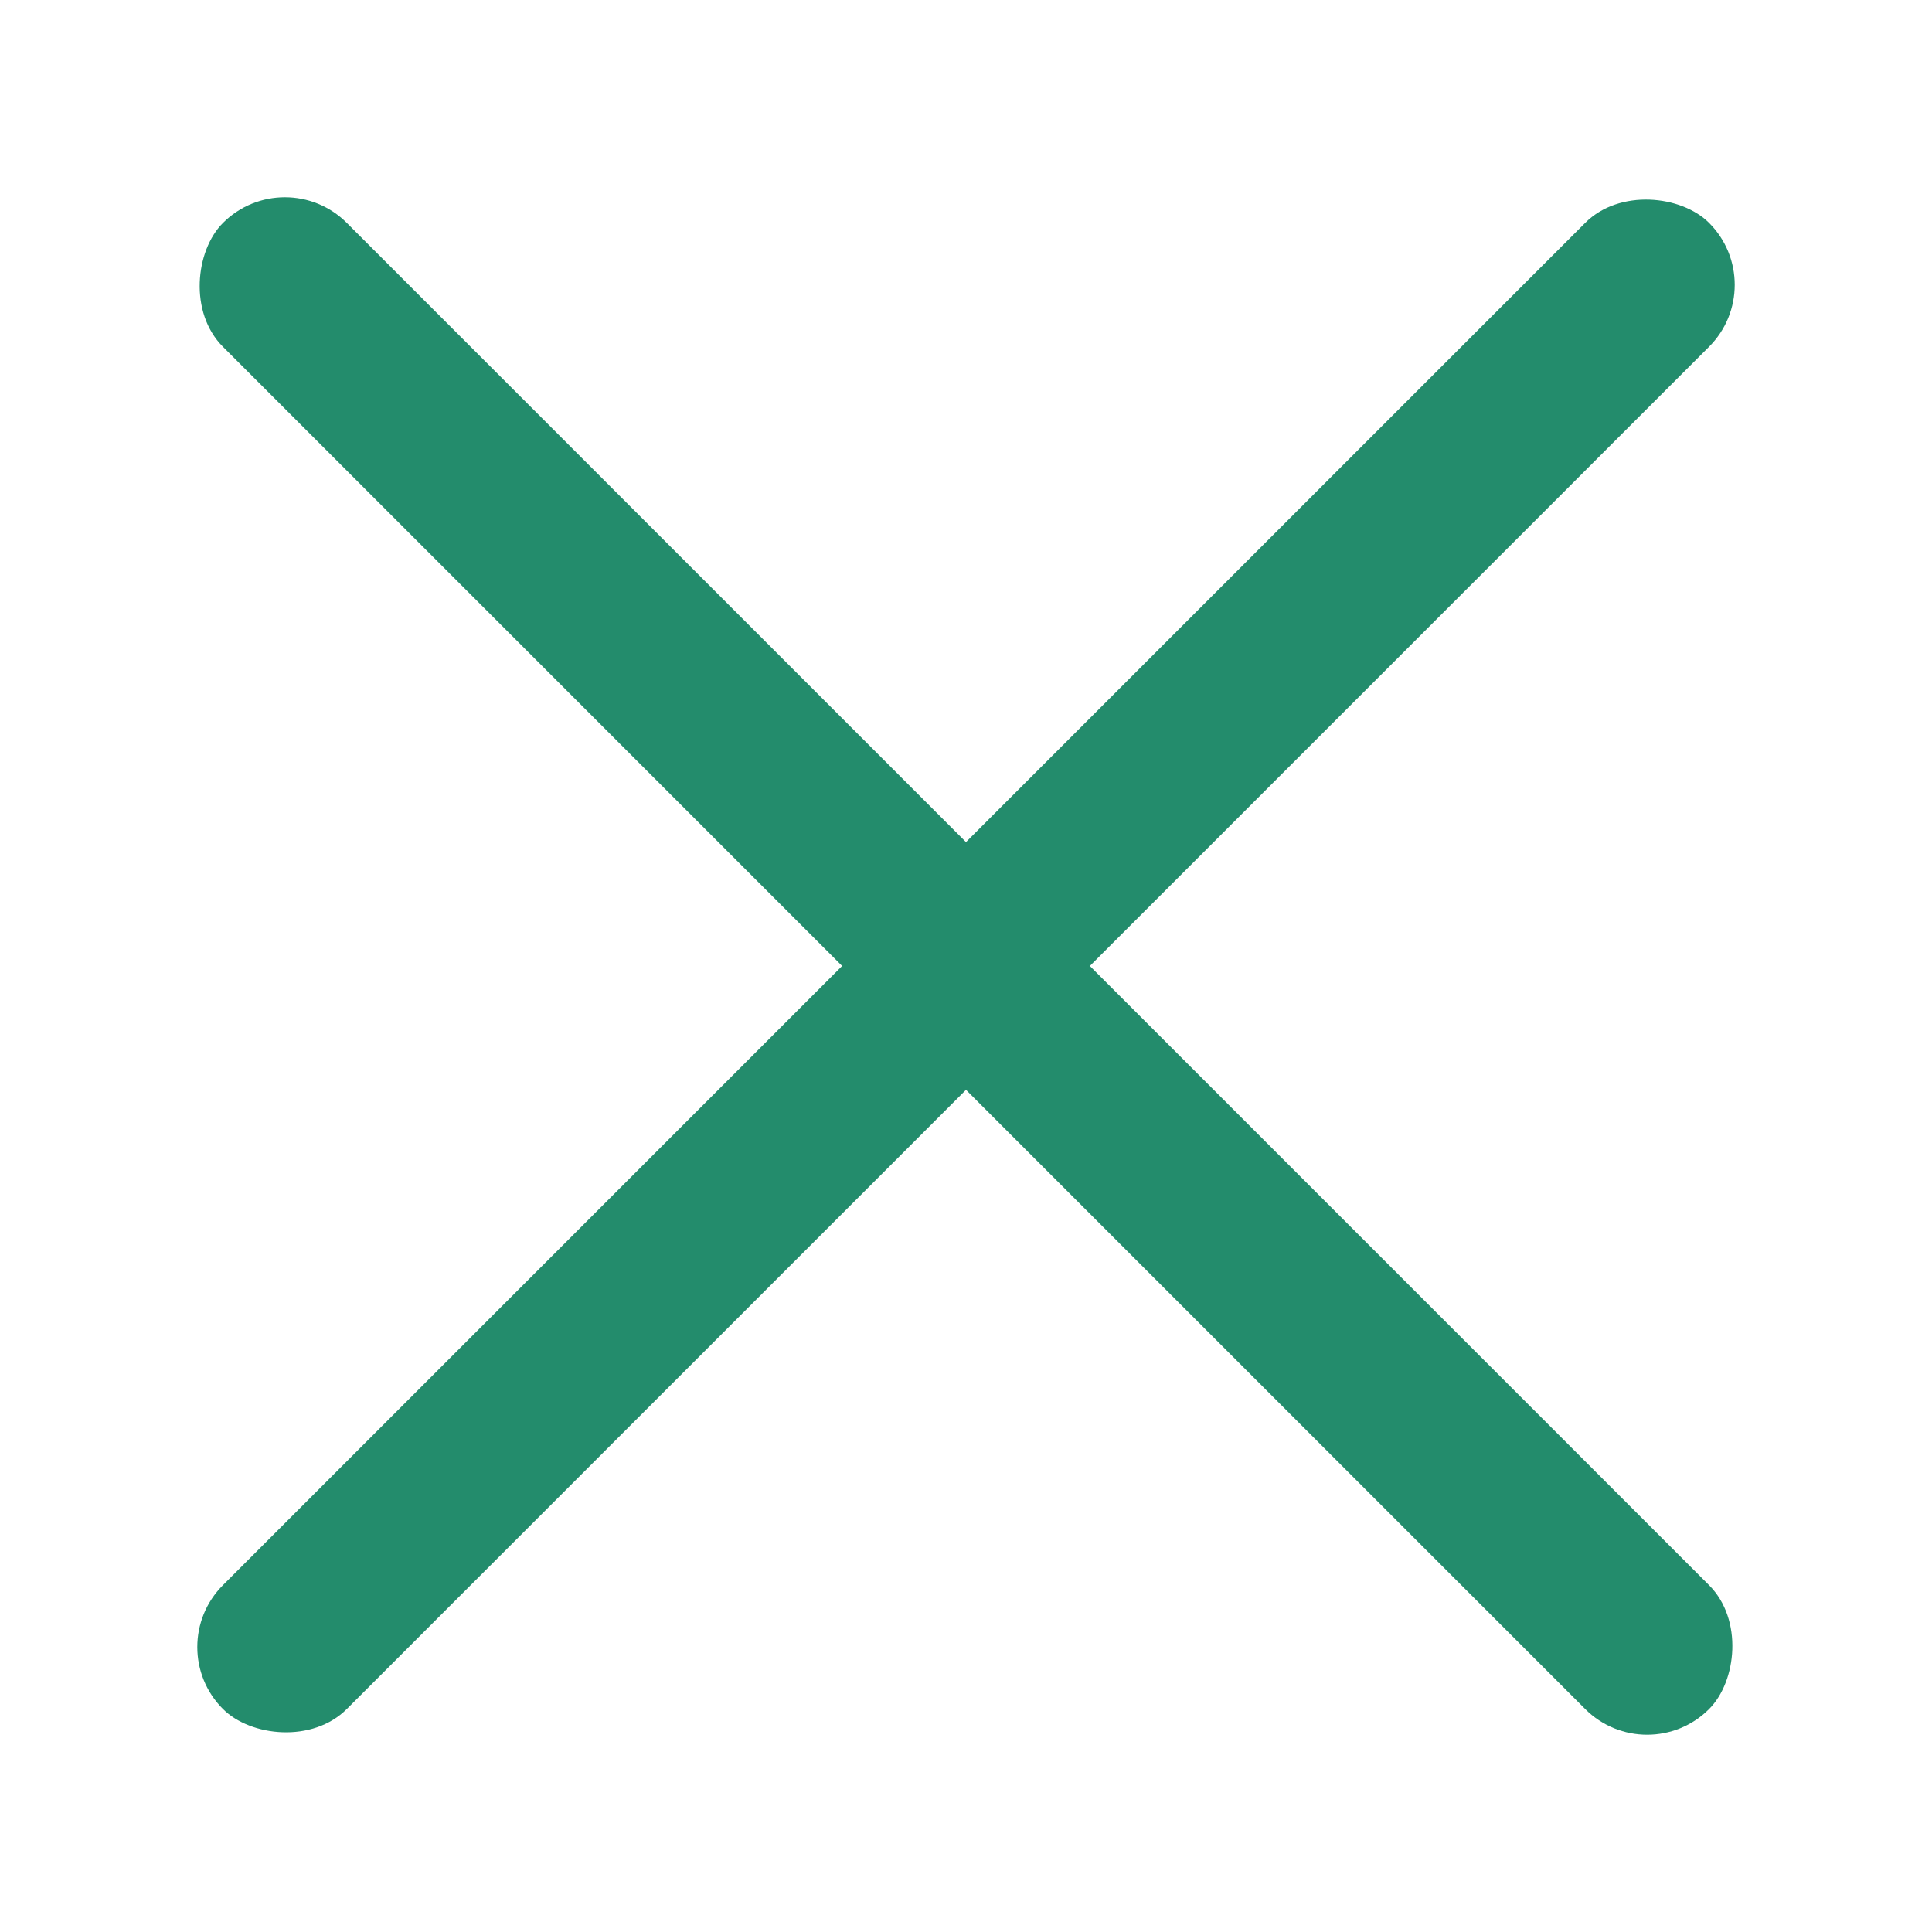 <svg width="24" height="24" viewBox="0 0 24 24" fill="none" xmlns="http://www.w3.org/2000/svg"><rect x="3.539" y="2" width="26.108" height="2.176" rx="1.088" transform="rotate(45 3.539 2)" fill="#238C6C"/><rect x="22" y="3.538" width="26.108" height="2.176" rx="1.088" transform="rotate(135 22 3.538)" fill="#238C6C"/></svg>